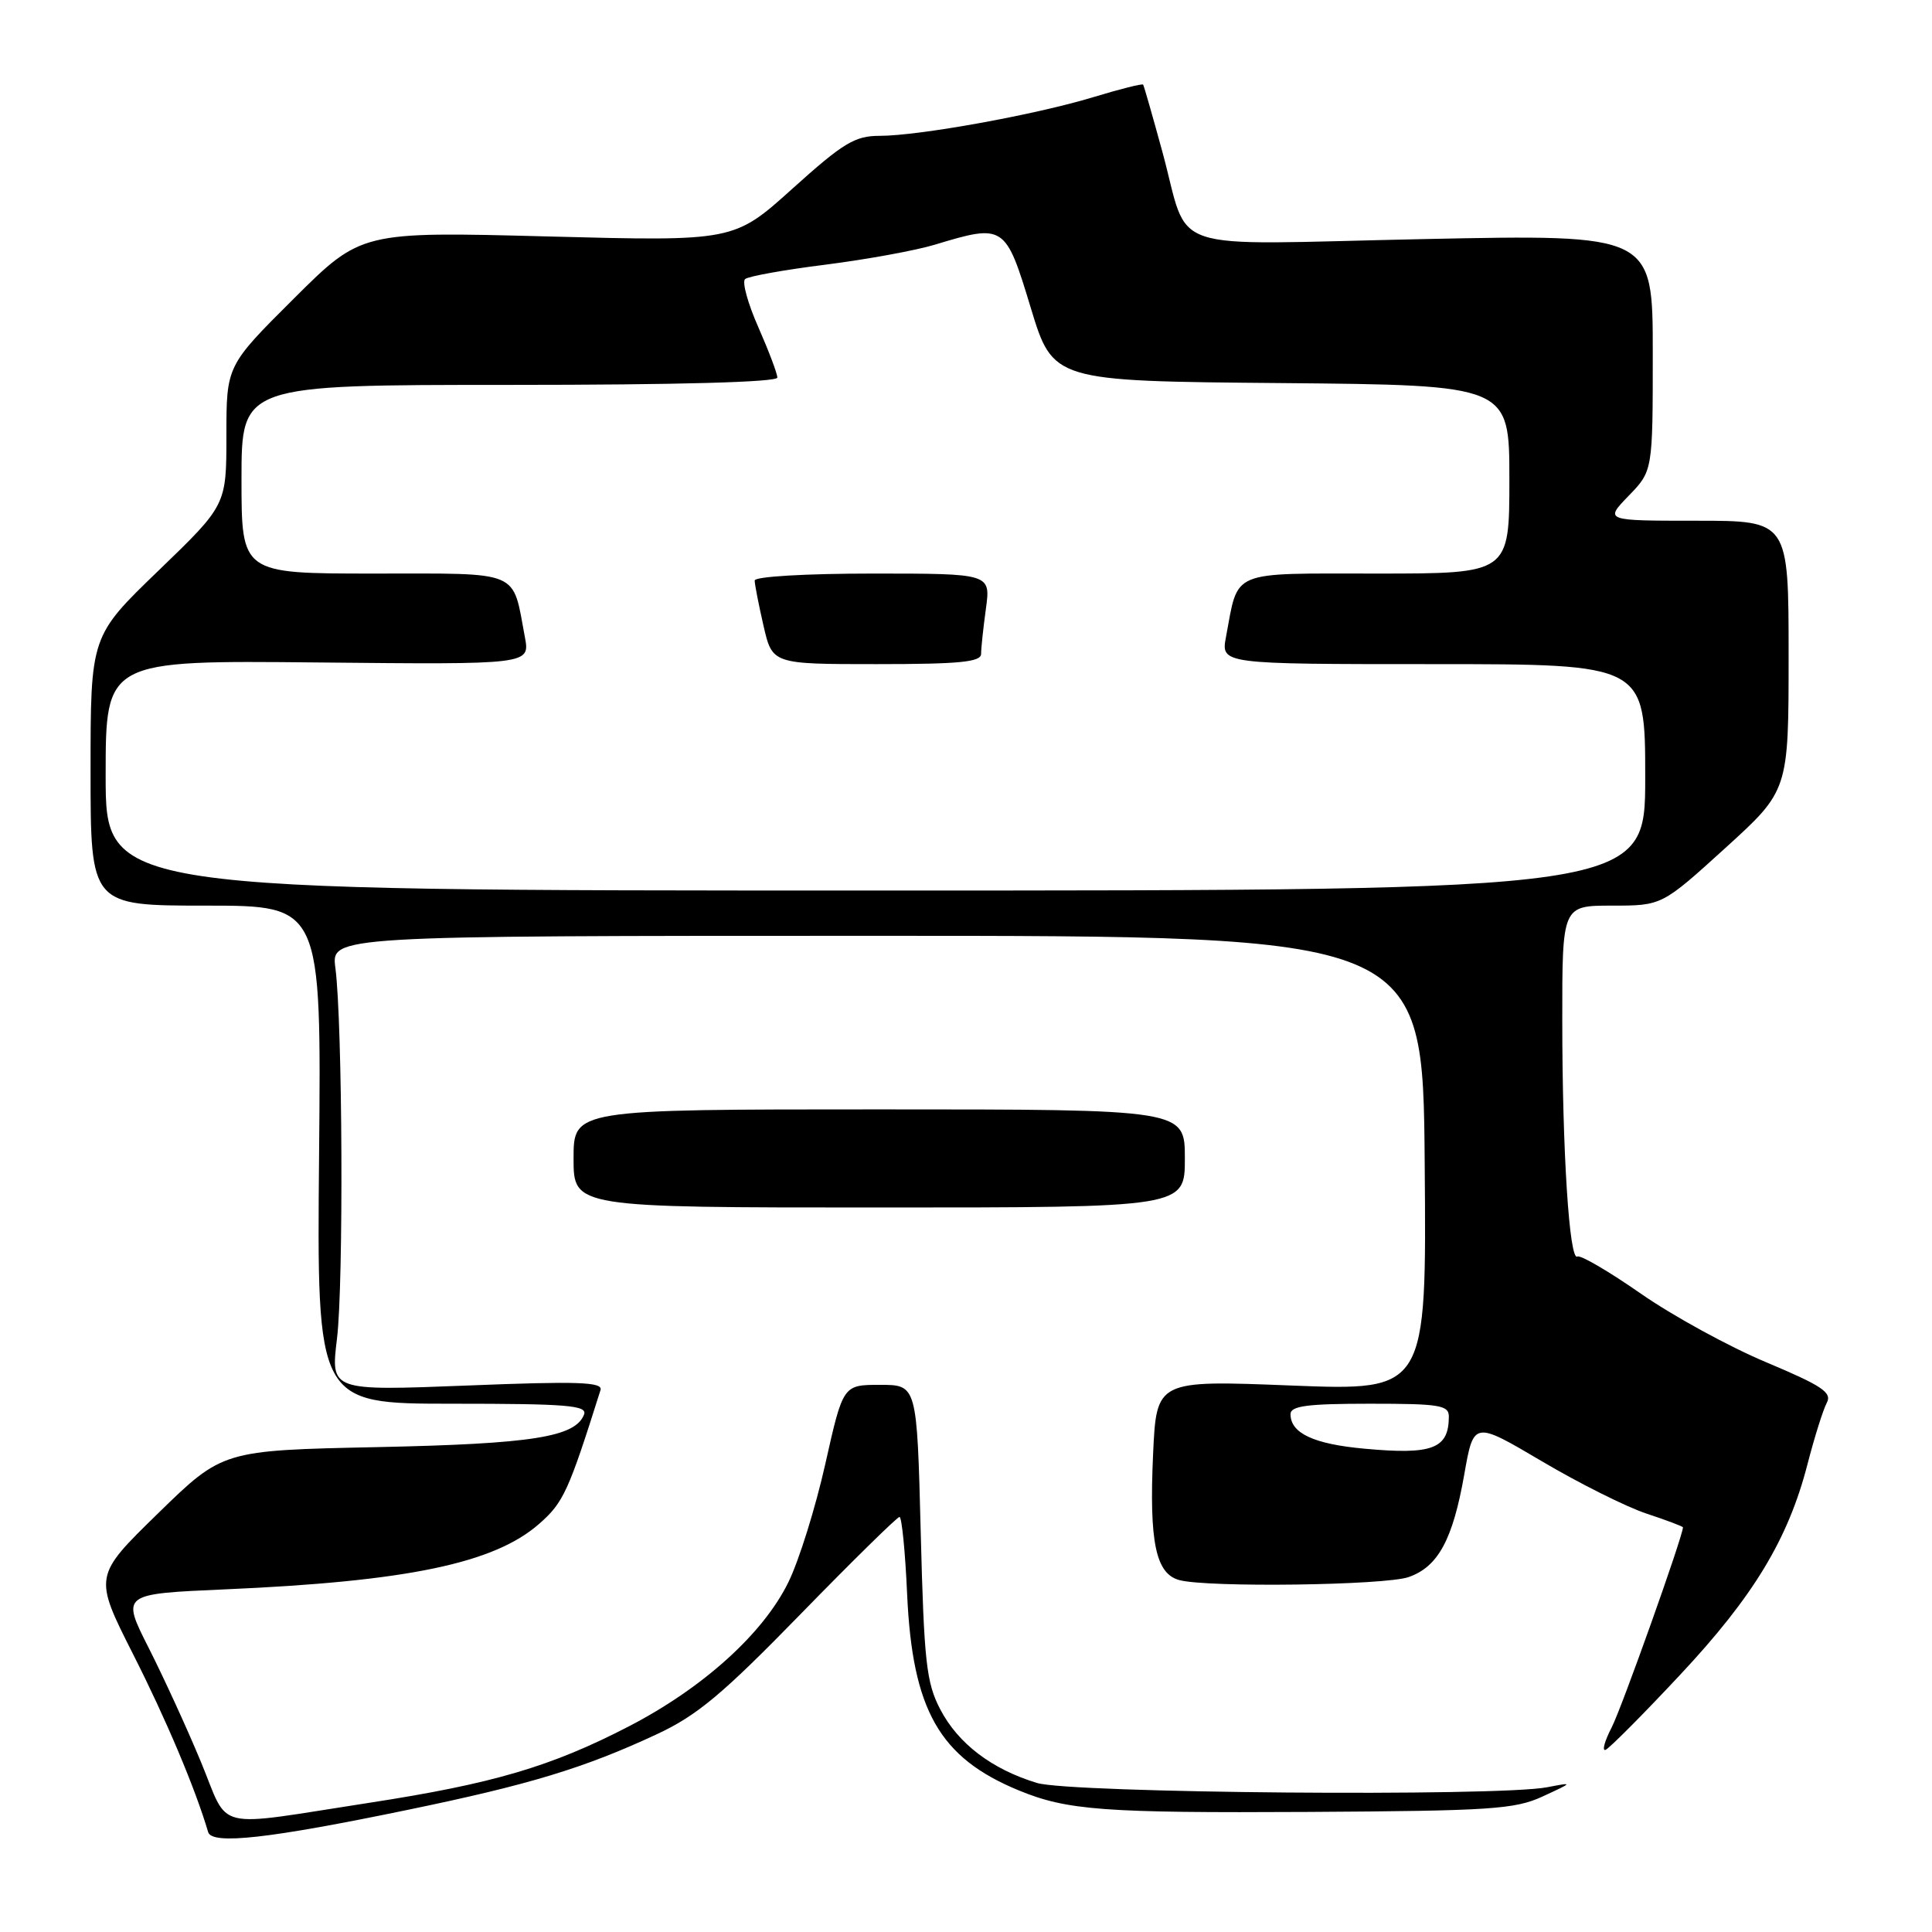 <?xml version="1.0" encoding="UTF-8" standalone="no"?>
<!DOCTYPE svg PUBLIC "-//W3C//DTD SVG 1.1//EN" "http://www.w3.org/Graphics/SVG/1.1/DTD/svg11.dtd" >
<svg xmlns="http://www.w3.org/2000/svg" xmlns:xlink="http://www.w3.org/1999/xlink" version="1.1" viewBox="0 0 256 256">
 <g >
 <path fill="currentColor"
d=" M 54.00 239.82 C 70.12 236.49 77.38 234.29 87.00 229.81 C 92.36 227.32 95.71 224.52 106.07 213.89 C 112.98 206.80 118.89 201.00 119.19 201.00 C 119.49 201.00 119.95 205.61 120.20 211.25 C 120.90 226.62 124.48 232.91 135.00 237.24 C 141.40 239.88 146.29 240.24 173.41 240.09 C 197.52 239.95 200.74 239.74 204.41 238.04 C 208.50 236.15 208.50 236.15 205.00 236.82 C 198.48 238.08 141.85 237.61 137.40 236.25 C 131.41 234.43 126.96 231.04 124.59 226.50 C 122.74 222.96 122.44 220.24 122.00 203.00 C 121.50 183.50 121.50 183.50 116.61 183.50 C 111.71 183.50 111.71 183.50 109.36 193.97 C 108.07 199.73 105.87 206.80 104.46 209.66 C 101.14 216.45 93.17 223.65 83.35 228.74 C 73.04 234.08 65.33 236.35 48.99 238.87 C 27.90 242.12 30.47 242.74 26.64 233.50 C 24.82 229.10 21.69 222.28 19.70 218.35 C 16.08 211.20 16.08 211.20 29.79 210.60 C 53.99 209.55 65.49 207.15 71.45 201.91 C 74.66 199.10 75.33 197.63 79.57 184.19 C 79.91 183.12 76.63 183.00 61.90 183.59 C 43.81 184.30 43.81 184.30 44.65 177.40 C 45.54 170.14 45.39 135.52 44.44 128.25 C 43.88 124.00 43.88 124.00 116.21 124.00 C 188.54 124.00 188.54 124.00 188.78 154.15 C 189.03 184.29 189.03 184.29 171.13 183.59 C 153.24 182.88 153.24 182.88 152.79 192.69 C 152.26 204.31 153.14 208.54 156.27 209.37 C 160.01 210.38 183.51 210.07 186.65 208.97 C 190.55 207.61 192.50 204.02 194.02 195.39 C 195.27 188.29 195.27 188.29 204.28 193.61 C 209.23 196.54 215.47 199.66 218.14 200.55 C 220.81 201.43 223.00 202.26 223.00 202.38 C 223.00 203.53 214.88 226.33 213.56 228.88 C 212.61 230.72 212.25 232.06 212.75 231.86 C 213.25 231.66 217.68 227.21 222.58 221.97 C 232.35 211.54 236.94 203.95 239.50 194.02 C 240.42 190.46 241.57 186.80 242.05 185.90 C 242.79 184.52 241.48 183.64 234.04 180.51 C 229.14 178.46 221.67 174.37 217.43 171.42 C 213.19 168.47 209.40 166.25 209.01 166.50 C 207.95 167.15 207.01 152.56 207.01 135.25 C 207.00 120.00 207.00 120.00 213.60 120.00 C 220.21 120.00 220.21 120.00 228.60 112.38 C 237.00 104.75 237.00 104.75 237.00 86.88 C 237.00 69.00 237.00 69.00 224.80 69.00 C 212.61 69.00 212.61 69.00 215.80 65.70 C 219.00 62.40 219.00 62.40 219.00 46.73 C 219.00 31.05 219.00 31.05 188.62 31.68 C 153.56 32.41 157.78 33.84 153.99 20.00 C 152.71 15.32 151.58 11.37 151.47 11.21 C 151.35 11.06 148.39 11.80 144.88 12.87 C 137.18 15.21 121.76 18.00 116.55 18.00 C 113.27 18.00 111.73 18.94 105.01 24.99 C 97.25 31.98 97.25 31.98 72.56 31.33 C 47.86 30.68 47.86 30.68 38.93 39.57 C 30.00 48.46 30.00 48.46 30.00 57.70 C 30.00 66.93 30.00 66.93 21.00 75.61 C 12.00 84.29 12.00 84.29 12.00 102.14 C 12.00 120.00 12.00 120.00 27.29 120.00 C 42.58 120.00 42.58 120.00 42.28 153.00 C 41.98 186.00 41.98 186.00 59.96 186.00 C 75.14 186.00 77.85 186.22 77.39 187.43 C 76.24 190.42 70.55 191.32 50.00 191.75 C 29.50 192.18 29.50 192.18 20.95 200.52 C 12.41 208.85 12.41 208.85 17.63 219.18 C 22.02 227.84 25.89 237.02 27.58 242.76 C 28.08 244.47 35.61 243.63 54.00 239.82 Z  M 157.00 153.50 C 157.00 147.00 157.00 147.00 116.50 147.00 C 76.00 147.00 76.00 147.00 76.00 153.50 C 76.00 160.00 76.00 160.00 116.50 160.00 C 157.00 160.00 157.00 160.00 157.00 153.50 Z  M 180.81 191.96 C 174.07 191.35 171.00 189.91 171.00 187.38 C 171.00 186.29 173.25 186.00 181.50 186.00 C 190.84 186.00 192.00 186.19 191.98 187.75 C 191.95 191.97 189.79 192.79 180.81 191.96 Z  M 14.00 102.75 C 14.00 87.50 14.00 87.50 42.12 87.78 C 70.23 88.06 70.23 88.06 69.55 84.42 C 67.86 75.42 69.24 76.00 49.52 76.00 C 32.00 76.00 32.00 76.00 32.00 63.50 C 32.00 51.00 32.00 51.00 67.50 51.00 C 89.81 51.00 103.00 50.64 103.00 50.03 C 103.00 49.49 101.86 46.49 100.48 43.35 C 99.09 40.21 98.30 37.34 98.73 36.98 C 99.15 36.61 103.95 35.75 109.38 35.07 C 114.81 34.38 121.34 33.19 123.88 32.42 C 133.06 29.64 133.24 29.76 136.57 40.75 C 139.53 50.50 139.53 50.50 169.76 50.76 C 200.00 51.03 200.00 51.03 200.00 63.51 C 200.00 76.00 200.00 76.00 182.48 76.00 C 162.76 76.00 164.14 75.42 162.45 84.39 C 161.78 88.00 161.78 88.00 189.89 88.00 C 218.00 88.00 218.00 88.00 218.00 103.00 C 218.00 118.00 218.00 118.00 116.00 118.00 C 14.00 118.00 14.00 118.00 14.00 102.75 Z  M 130.00 86.64 C 130.00 85.89 130.29 83.19 130.64 80.64 C 131.27 76.00 131.27 76.00 115.64 76.00 C 106.74 76.00 100.00 76.40 100.00 76.92 C 100.00 77.43 100.53 80.13 101.17 82.92 C 102.34 88.00 102.34 88.00 116.17 88.00 C 127.17 88.00 130.00 87.72 130.00 86.64 Z "/>
</g>
</svg>
